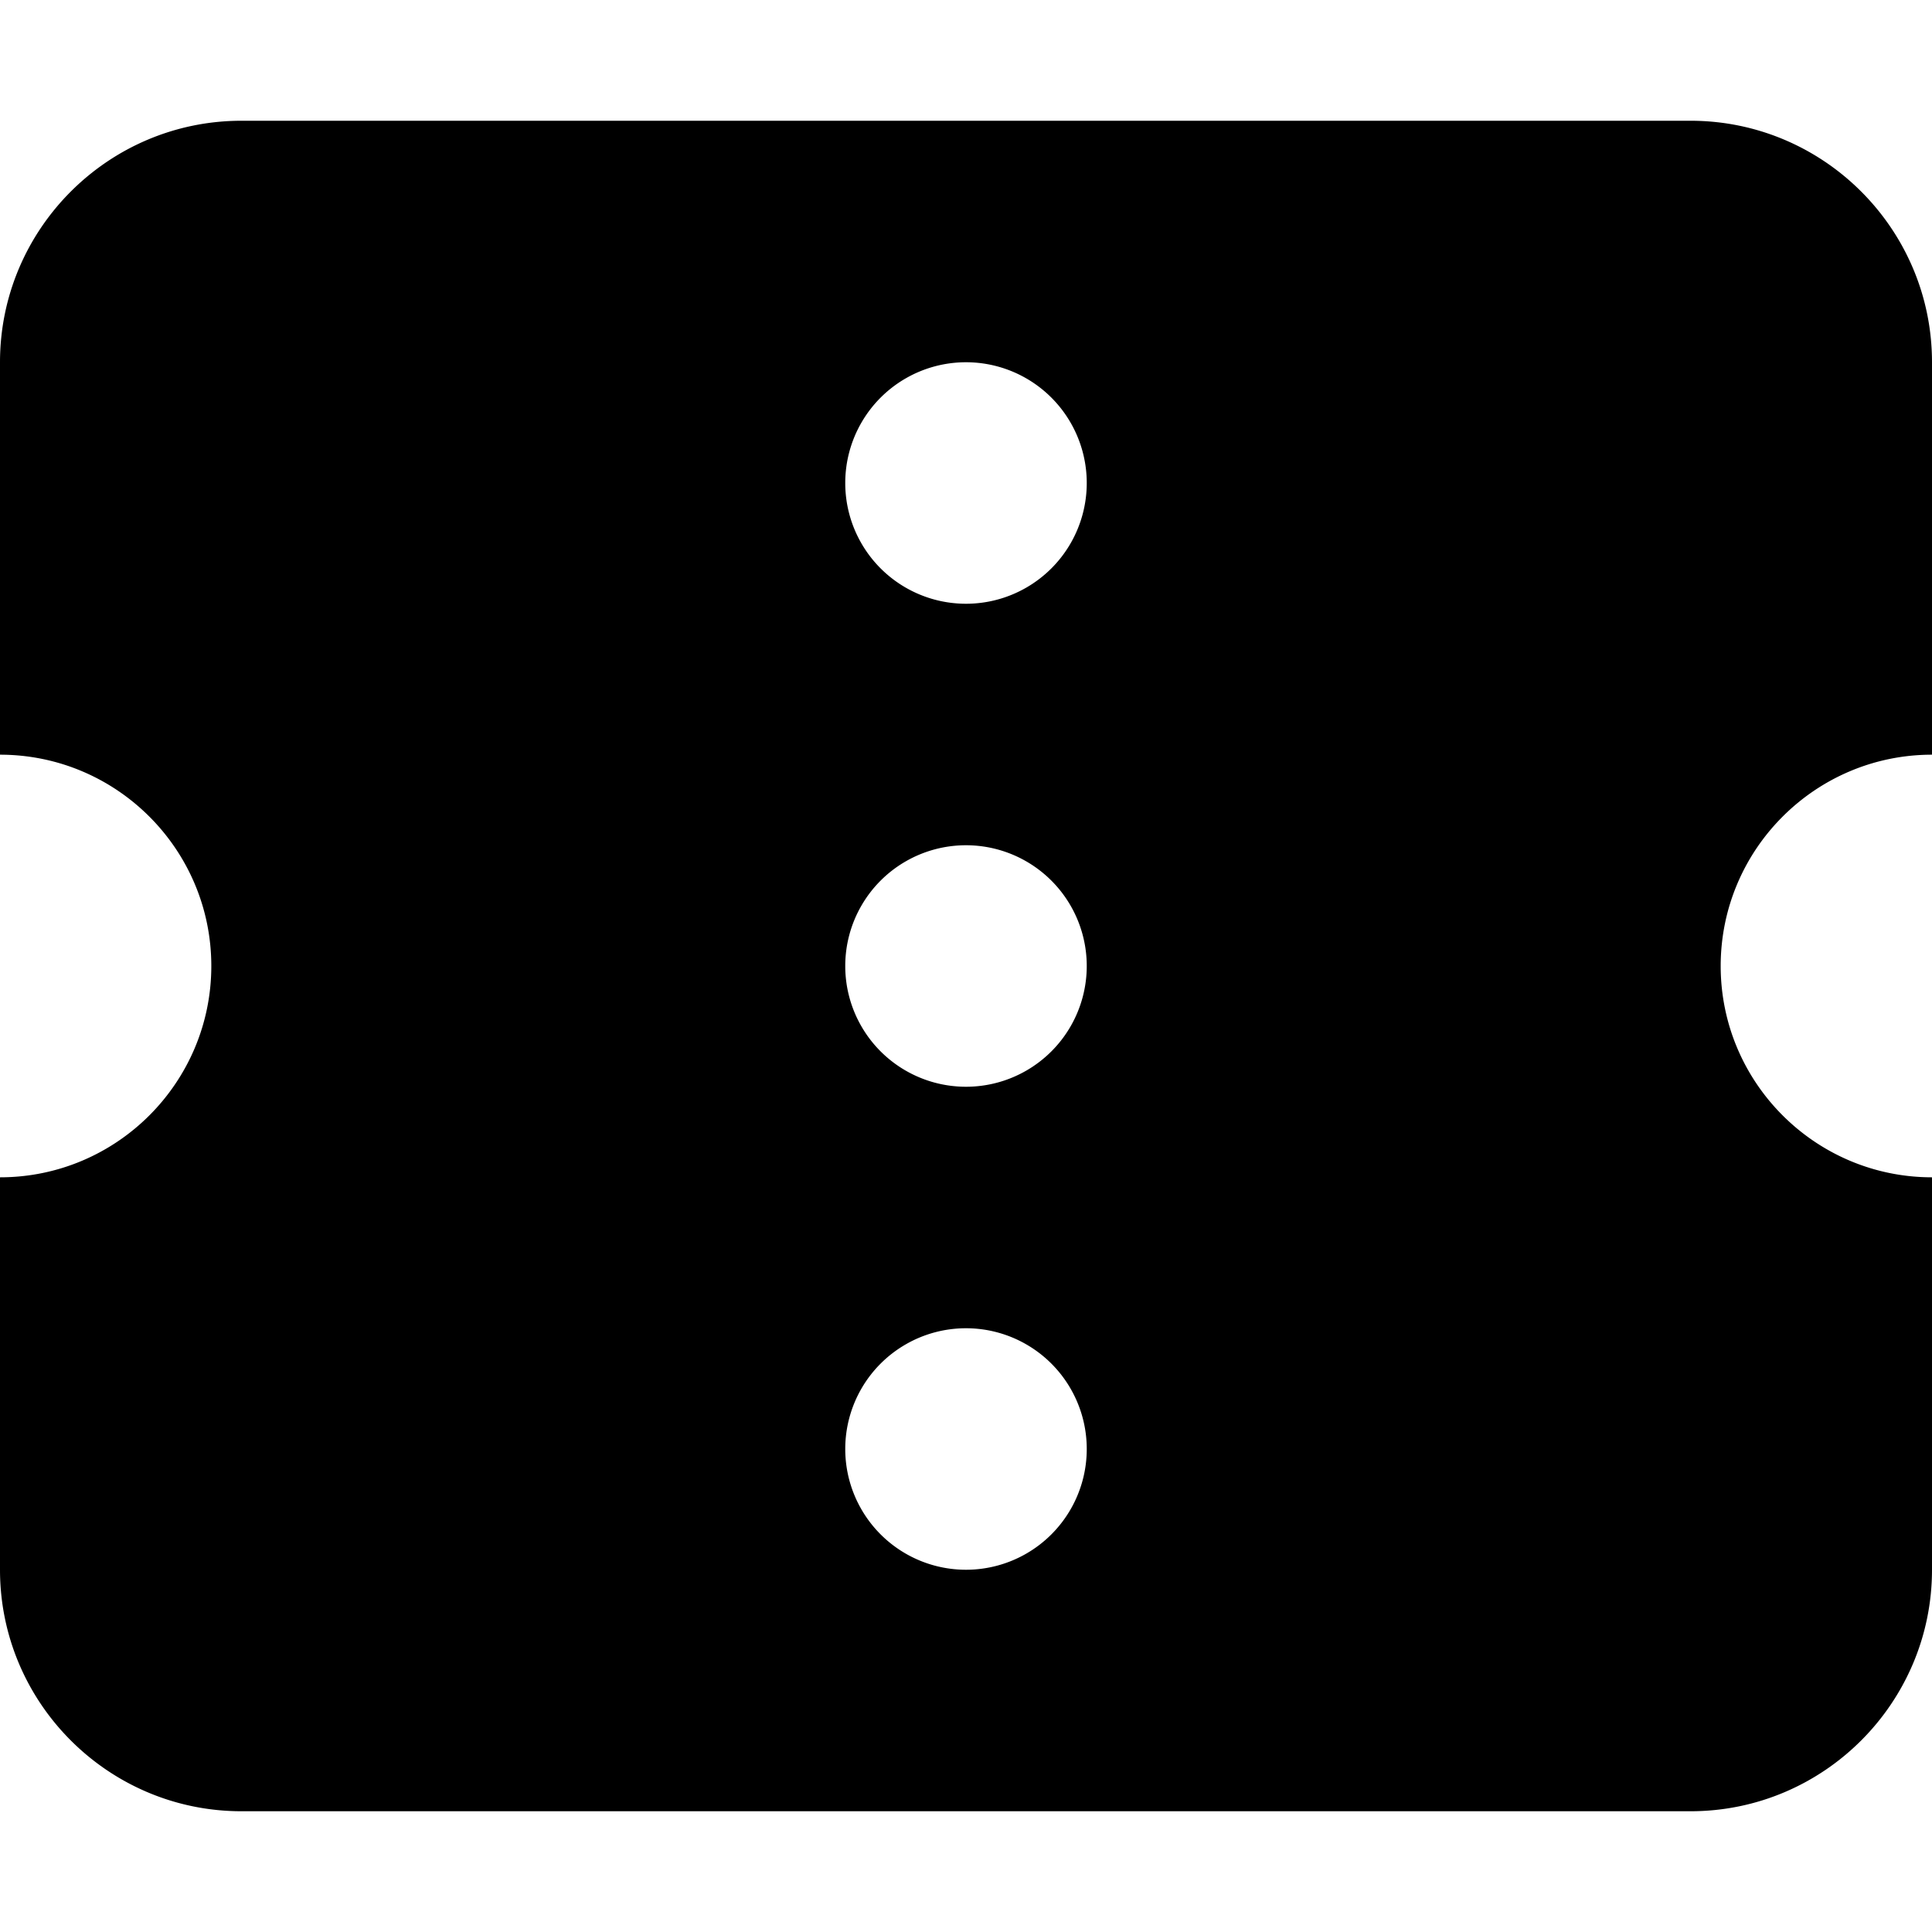 <svg xmlns="http://www.w3.org/2000/svg" viewBox="0 0 512 512"><!--! Font Awesome Pro 7.1.0 by @fontawesome - https://fontawesome.com License - https://fontawesome.com/license (Commercial License) Copyright 2025 Fonticons, Inc. --><path fill="currentColor" d="M456 256c0-30.9 25.1-56 56-56l0-104c0-35.3-28.7-64-64-64L64 32C28.7 32 0 60.7 0 96L0 200c30.9 0 56 25.1 56 56S30.9 312 0 312L0 416c0 35.3 28.7 64 64 64l384 0c35.3 0 64-28.7 64-64l0-104c-30.9 0-56-25.1-56-56zM256 224a32 32 0 1 1 0 64 32 32 0 1 1 0-64zm32 160a32 32 0 1 1 -64 0 32 32 0 1 1 64 0zM256 96a32 32 0 1 1 0 64 32 32 0 1 1 0-64z"/></svg>